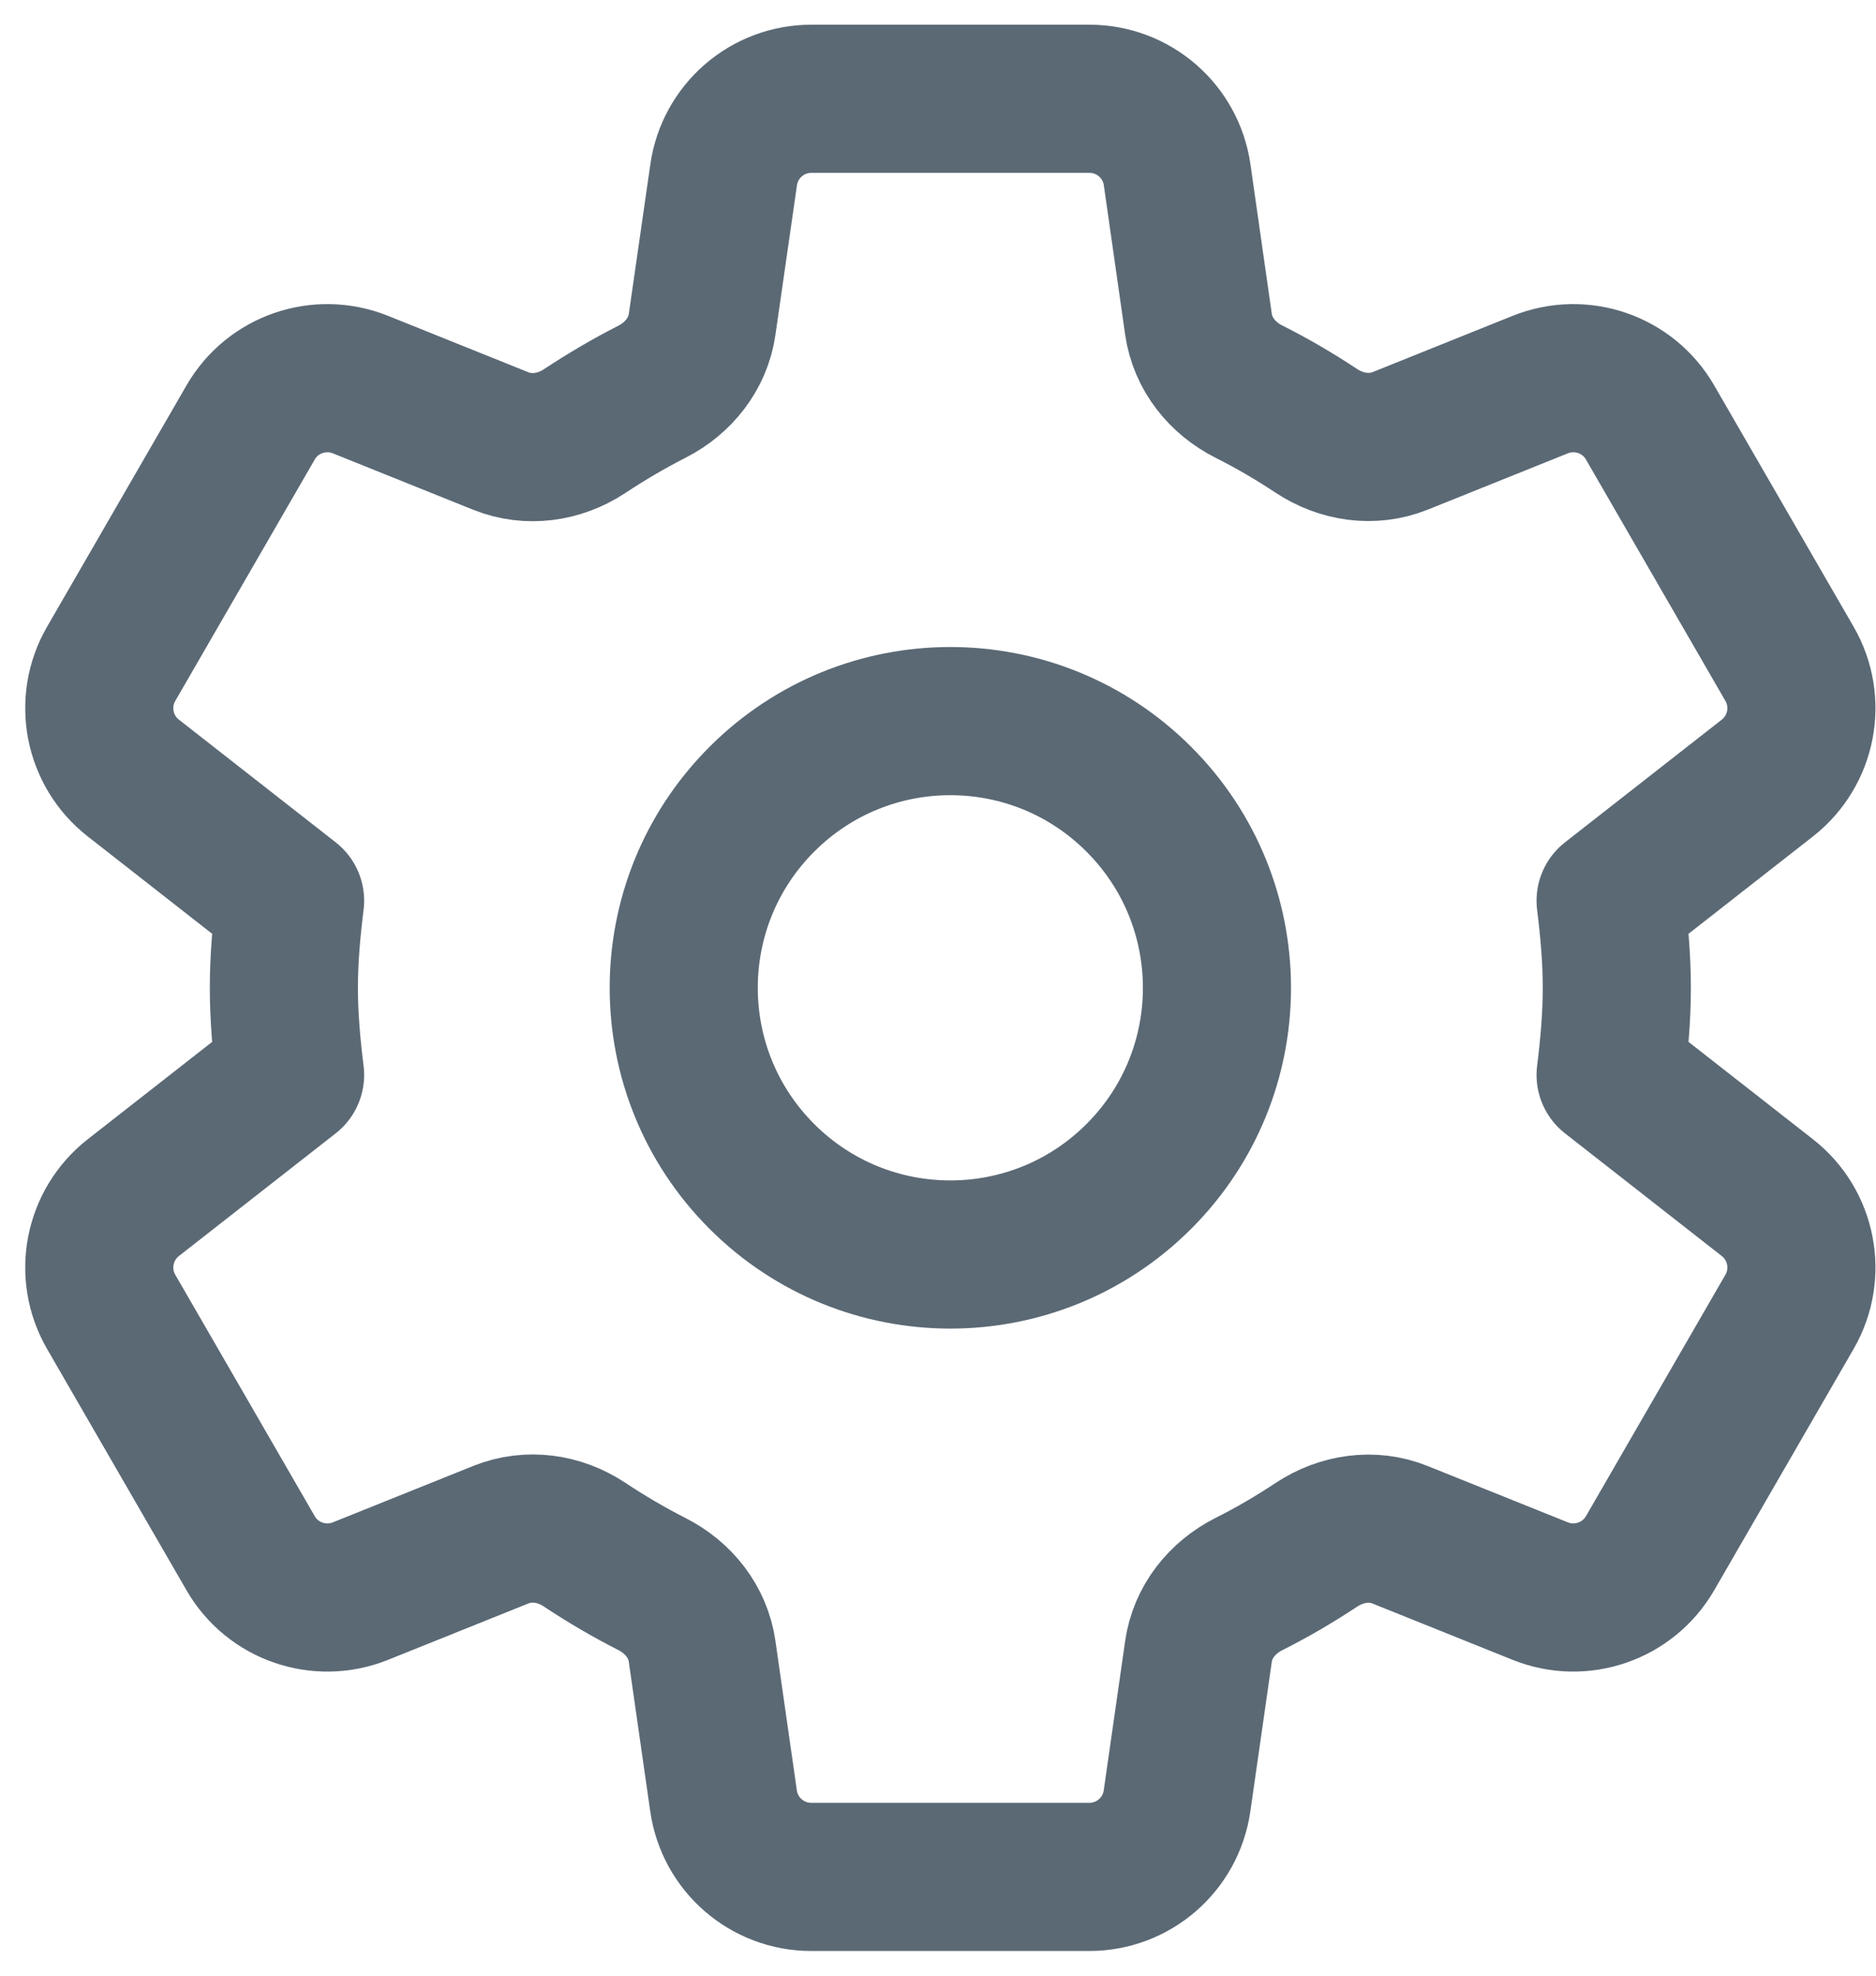 <svg width="19" height="20" viewBox="0 0 19 20" fill="none" xmlns="http://www.w3.org/2000/svg">
<path d="M11.534 8.091C12.589 9.145 12.589 10.855 11.534 11.909C10.48 12.963 8.77 12.963 7.716 11.909C6.661 10.855 6.661 9.145 7.716 8.091C8.77 7.036 10.48 7.036 11.534 8.091" stroke="#5B6975" stroke-width="1.5" stroke-linecap="round" stroke-linejoin="round"/>
<path d="M2.875 10C2.875 10.297 2.902 10.594 2.938 10.882L1.35 12.124C0.998 12.4 0.902 12.893 1.126 13.28L2.538 15.723C2.761 16.11 3.235 16.273 3.65 16.107L5.072 15.536C5.353 15.423 5.666 15.468 5.918 15.635C6.138 15.781 6.366 15.915 6.602 16.035C6.872 16.172 7.068 16.417 7.111 16.717L7.328 18.23C7.391 18.672 7.77 19 8.216 19H11.033C11.479 19 11.858 18.672 11.921 18.23L12.138 16.718C12.181 16.418 12.379 16.171 12.65 16.035C12.885 15.917 13.112 15.784 13.331 15.639C13.585 15.471 13.899 15.423 14.181 15.537L15.6 16.107C16.014 16.273 16.488 16.11 16.712 15.723L18.124 13.28C18.348 12.893 18.252 12.399 17.9 12.124L16.312 10.882C16.348 10.594 16.375 10.297 16.375 10C16.375 9.703 16.348 9.406 16.312 9.118L17.9 7.876C18.252 7.6 18.348 7.107 18.124 6.72L16.712 4.277C16.489 3.89 16.015 3.727 15.6 3.893L14.181 4.463C13.899 4.576 13.585 4.529 13.331 4.361C13.112 4.216 12.885 4.083 12.65 3.965C12.379 3.829 12.181 3.582 12.138 3.282L11.922 1.77C11.859 1.328 11.48 1 11.034 1H8.217C7.771 1 7.392 1.328 7.329 1.77L7.111 3.284C7.068 3.583 6.871 3.829 6.602 3.966C6.366 4.086 6.138 4.221 5.918 4.366C5.665 4.532 5.352 4.577 5.071 4.464L3.65 3.893C3.235 3.727 2.761 3.89 2.538 4.277L1.126 6.72C0.902 7.107 0.998 7.601 1.35 7.876L2.938 9.118C2.902 9.406 2.875 9.703 2.875 10V10Z" stroke="#5B6975" stroke-width="1.5" stroke-linecap="round" stroke-linejoin="round"/>
</svg>
